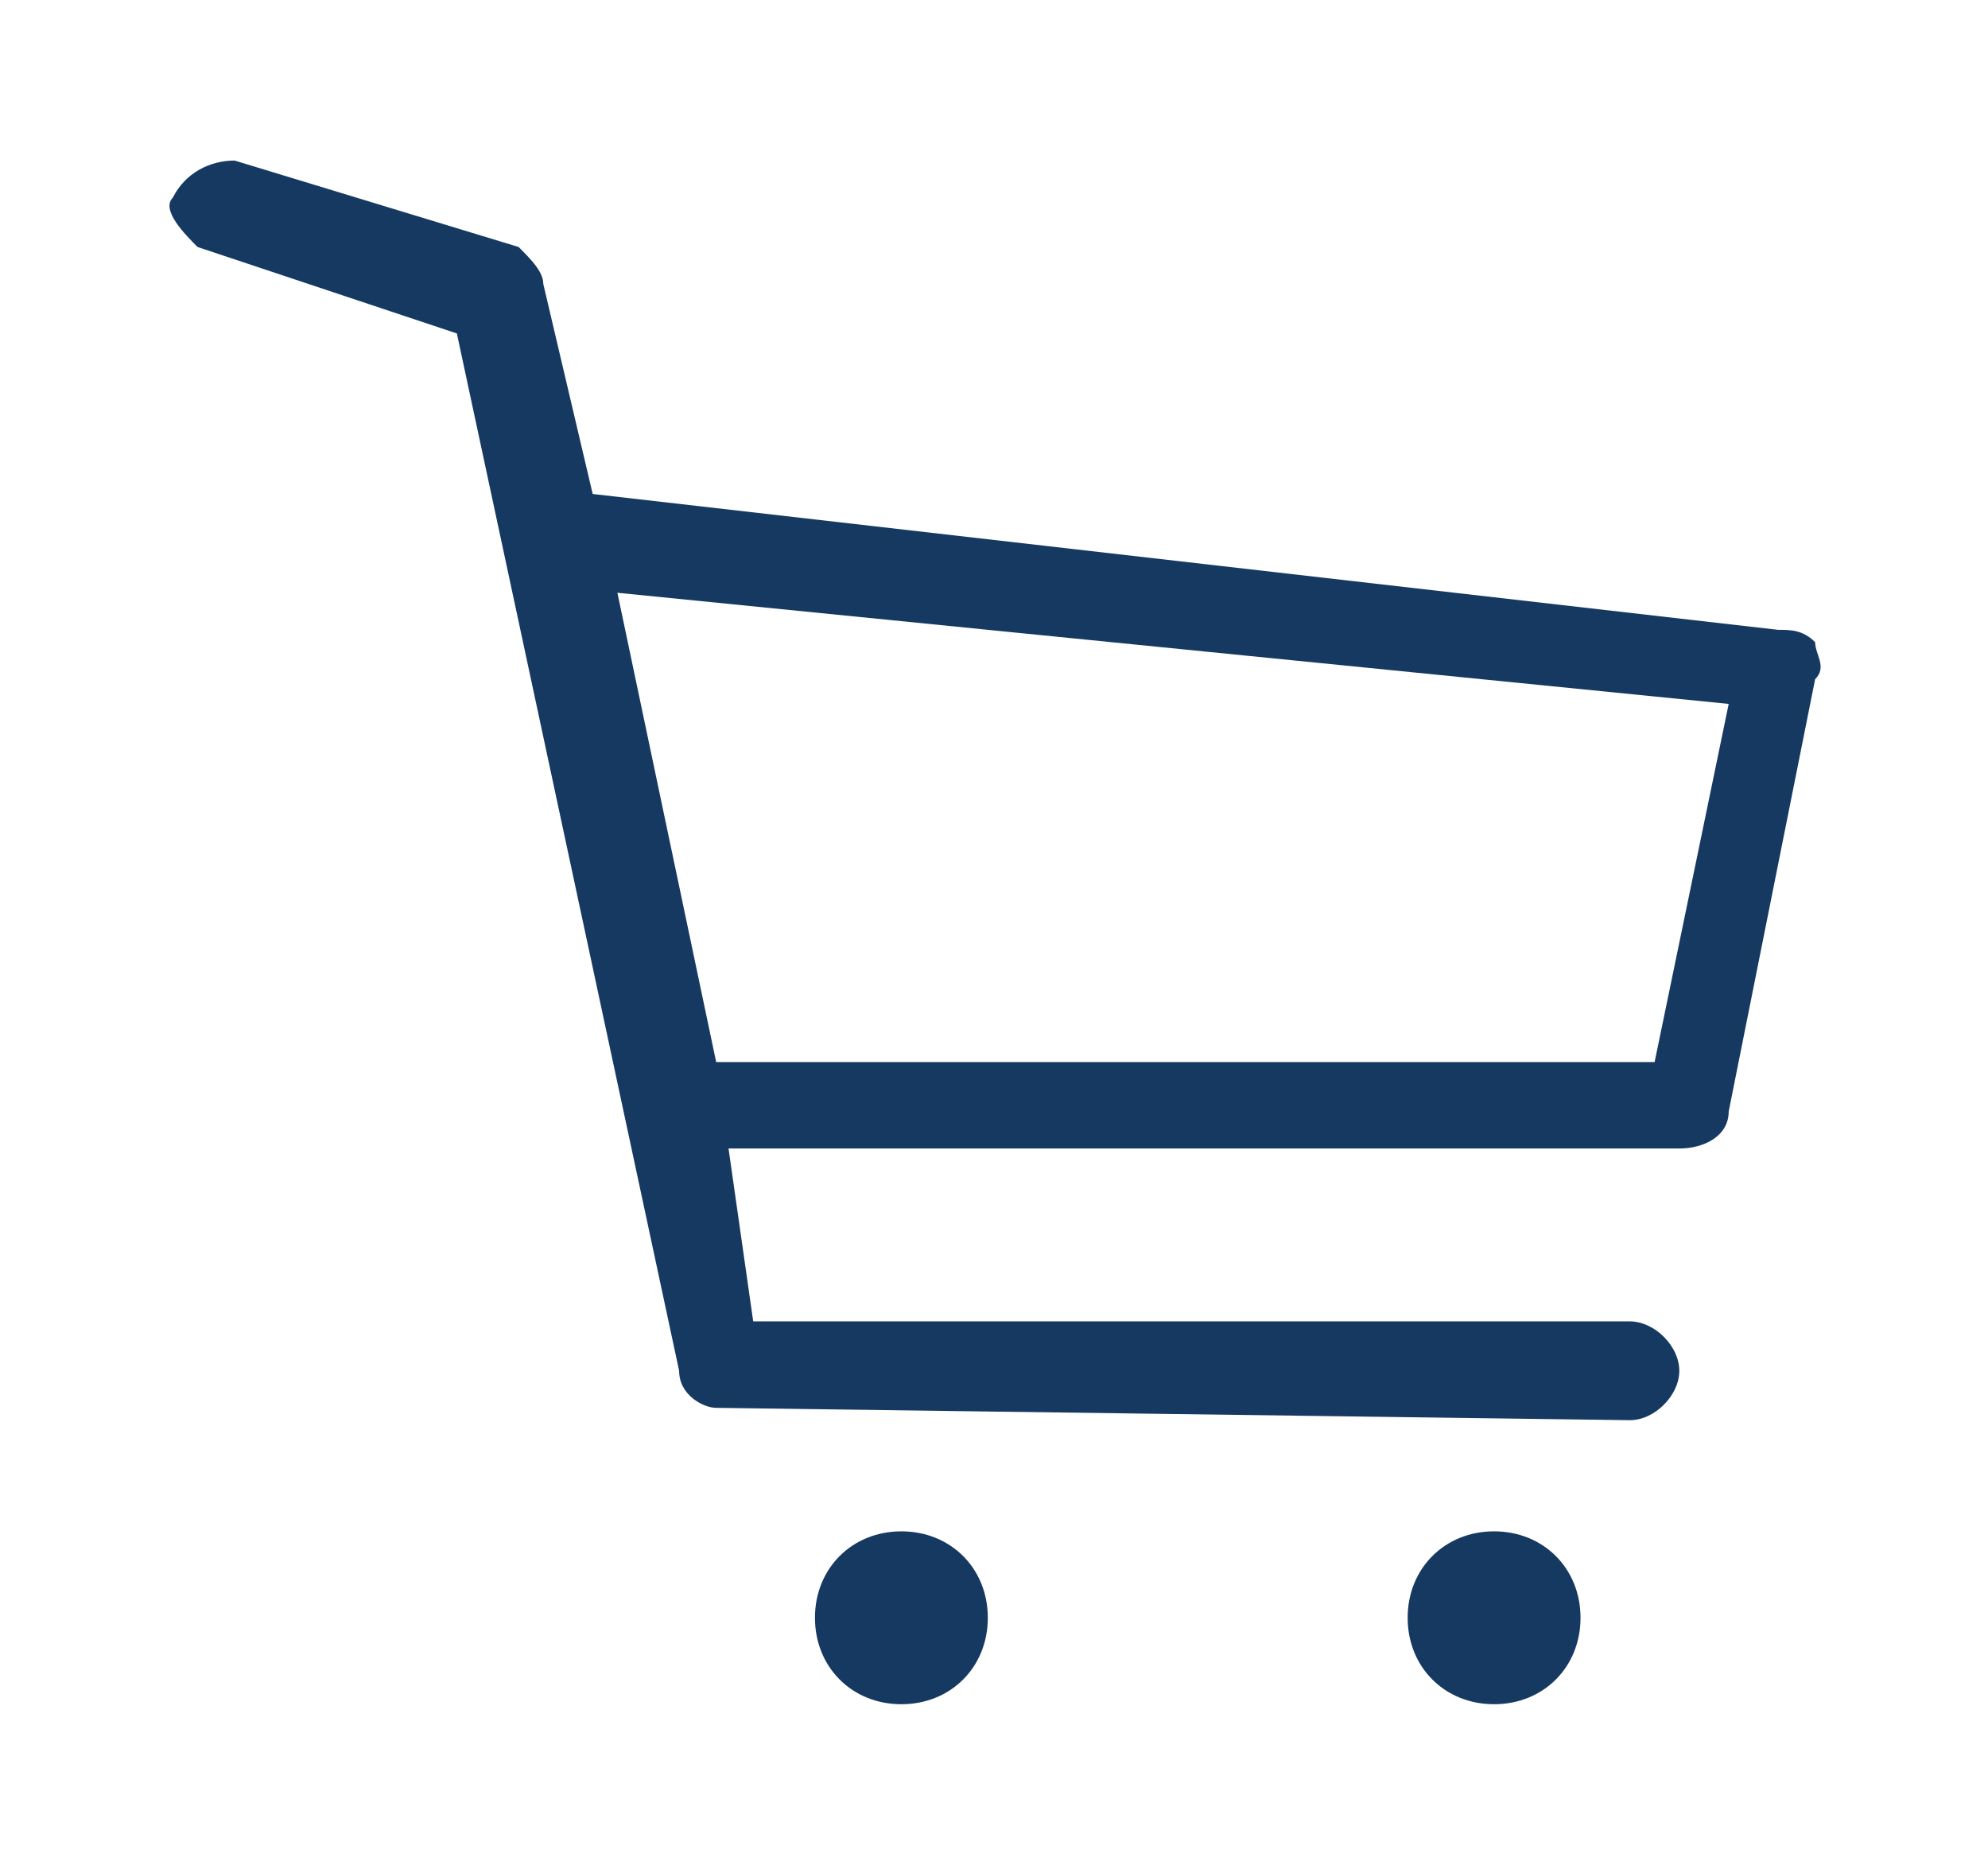 <?xml version="1.0" encoding="utf-8"?>
<!-- Generator: Adobe Illustrator 19.1.0, SVG Export Plug-In . SVG Version: 6.00 Build 0)  -->
<svg version="1.1" id="Layer_1" xmlns="http://www.w3.org/2000/svg" xmlns:xlink="http://www.w3.org/1999/xlink" x="0px" y="0px"
	 viewBox="0 0 16.1 15.1" style="enable-background:new 0 0 16.1 15.1;" xml:space="preserve">
<style type="text/css">
	.st0{fill:#163962;}
</style>
<g>
	<g>
		<path class="st0" d="M7.3,12.4c-0.4,0-0.7,0.3-0.7,0.7c0,0.4,0.3,0.7,0.7,0.7c0.4,0,0.7-0.3,0.7-0.7C8,12.7,7.7,12.4,7.3,12.4"/>
		<path class="st0" d="M12.1,12.4c-0.4,0-0.7,0.3-0.7,0.7c0,0.4,0.3,0.7,0.7,0.7c0.4,0,0.7-0.3,0.7-0.7
			C12.8,12.7,12.5,12.4,12.1,12.4"/>
		<path class="st0" d="M14.7,5.2c-0.1-0.1-0.2-0.1-0.3-0.1L4.8,4L4.4,2.3c0-0.1-0.1-0.2-0.2-0.3L1.9,1.3C1.7,1.3,1.5,1.4,1.4,1.6
			C1.3,1.7,1.5,1.9,1.6,2l2.1,0.7l1.8,8.4c0,0.2,0.2,0.3,0.3,0.3l7.4,0.1h0c0.2,0,0.4-0.2,0.4-0.4c0-0.2-0.2-0.4-0.4-0.4l-7.1,0
			L5.9,9.3h7.7C13.8,9.3,14,9.2,14,9l0.7-3.5C14.8,5.4,14.7,5.3,14.7,5.2 M13.4,8.6H5.8L5,4.8l9,0.9L13.4,8.6z"/>
	</g>
</g>
</svg>
